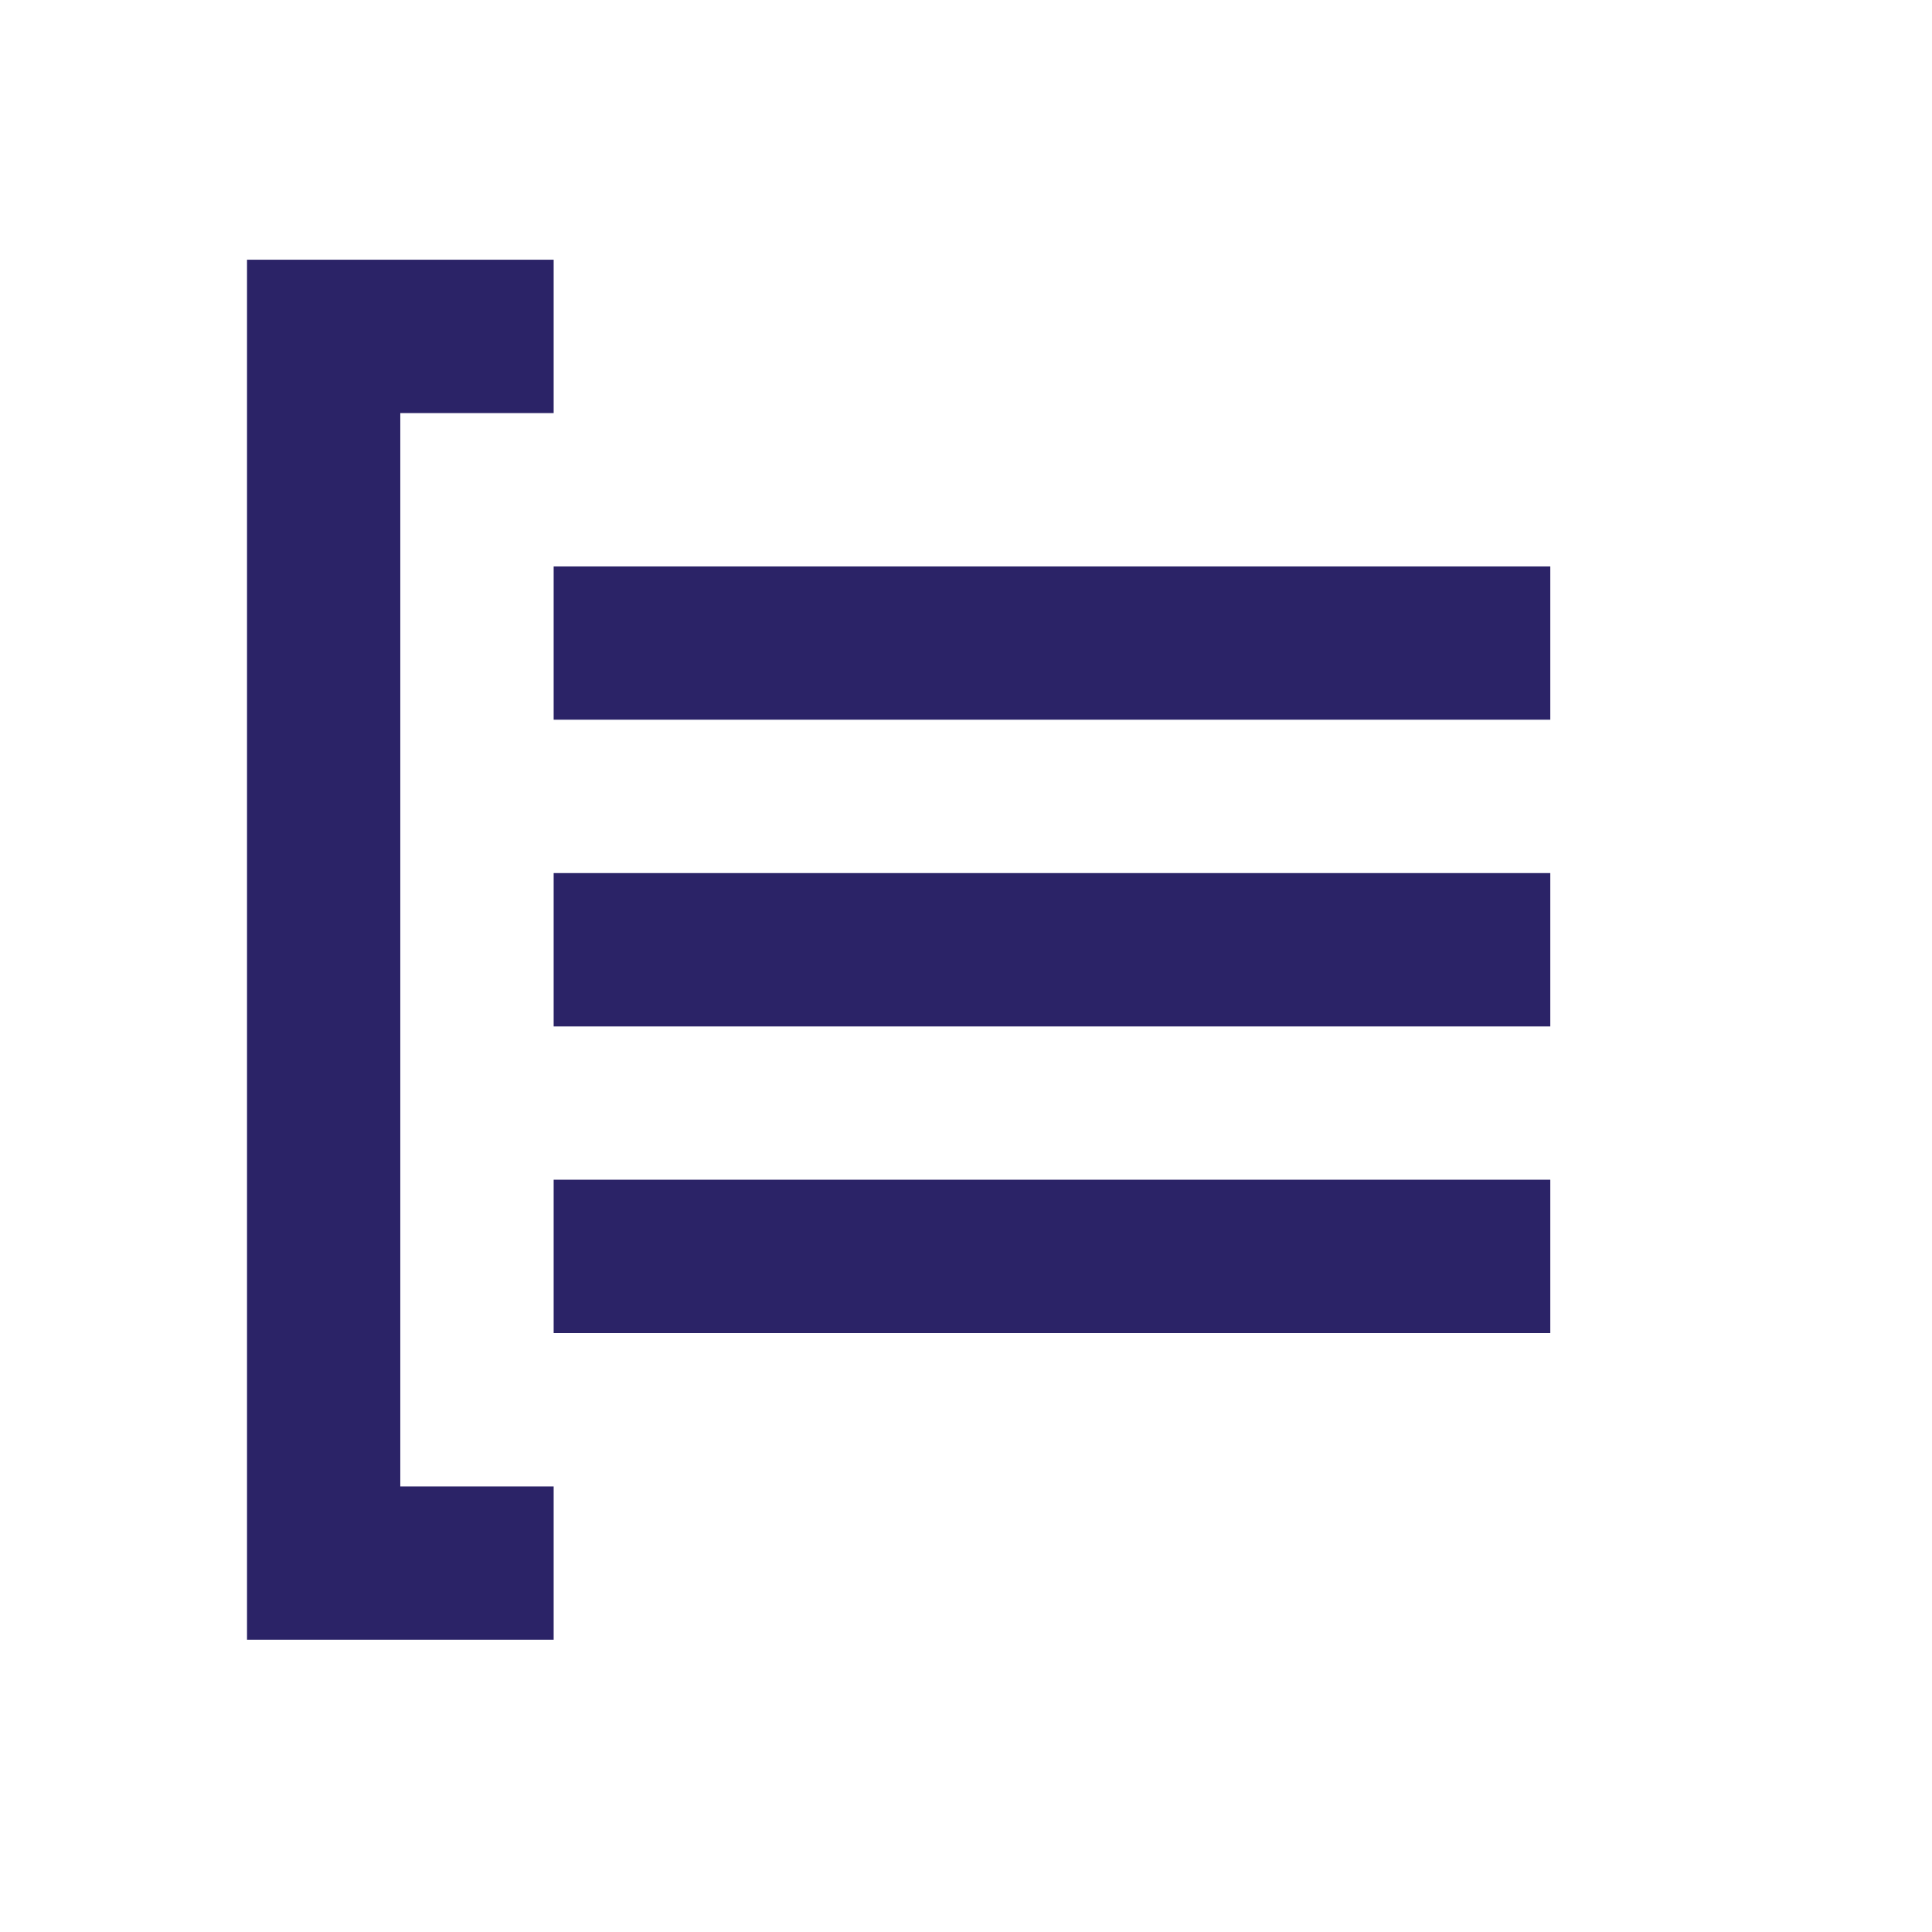 <svg width="21" height="21" viewBox="0 0 21 21" fill="none" xmlns="http://www.w3.org/2000/svg">
<path d="M4.351 4.49V16.157H6.018V17.823H2.685V2.823H6.018V4.49H4.351ZM16.851 6.157H6.018V7.823H16.851V6.157ZM16.851 9.49H6.018V11.157H16.851V9.49ZM16.851 12.823H6.018V14.49H16.851V12.823Z" fill="#2B2367"/>
</svg>
